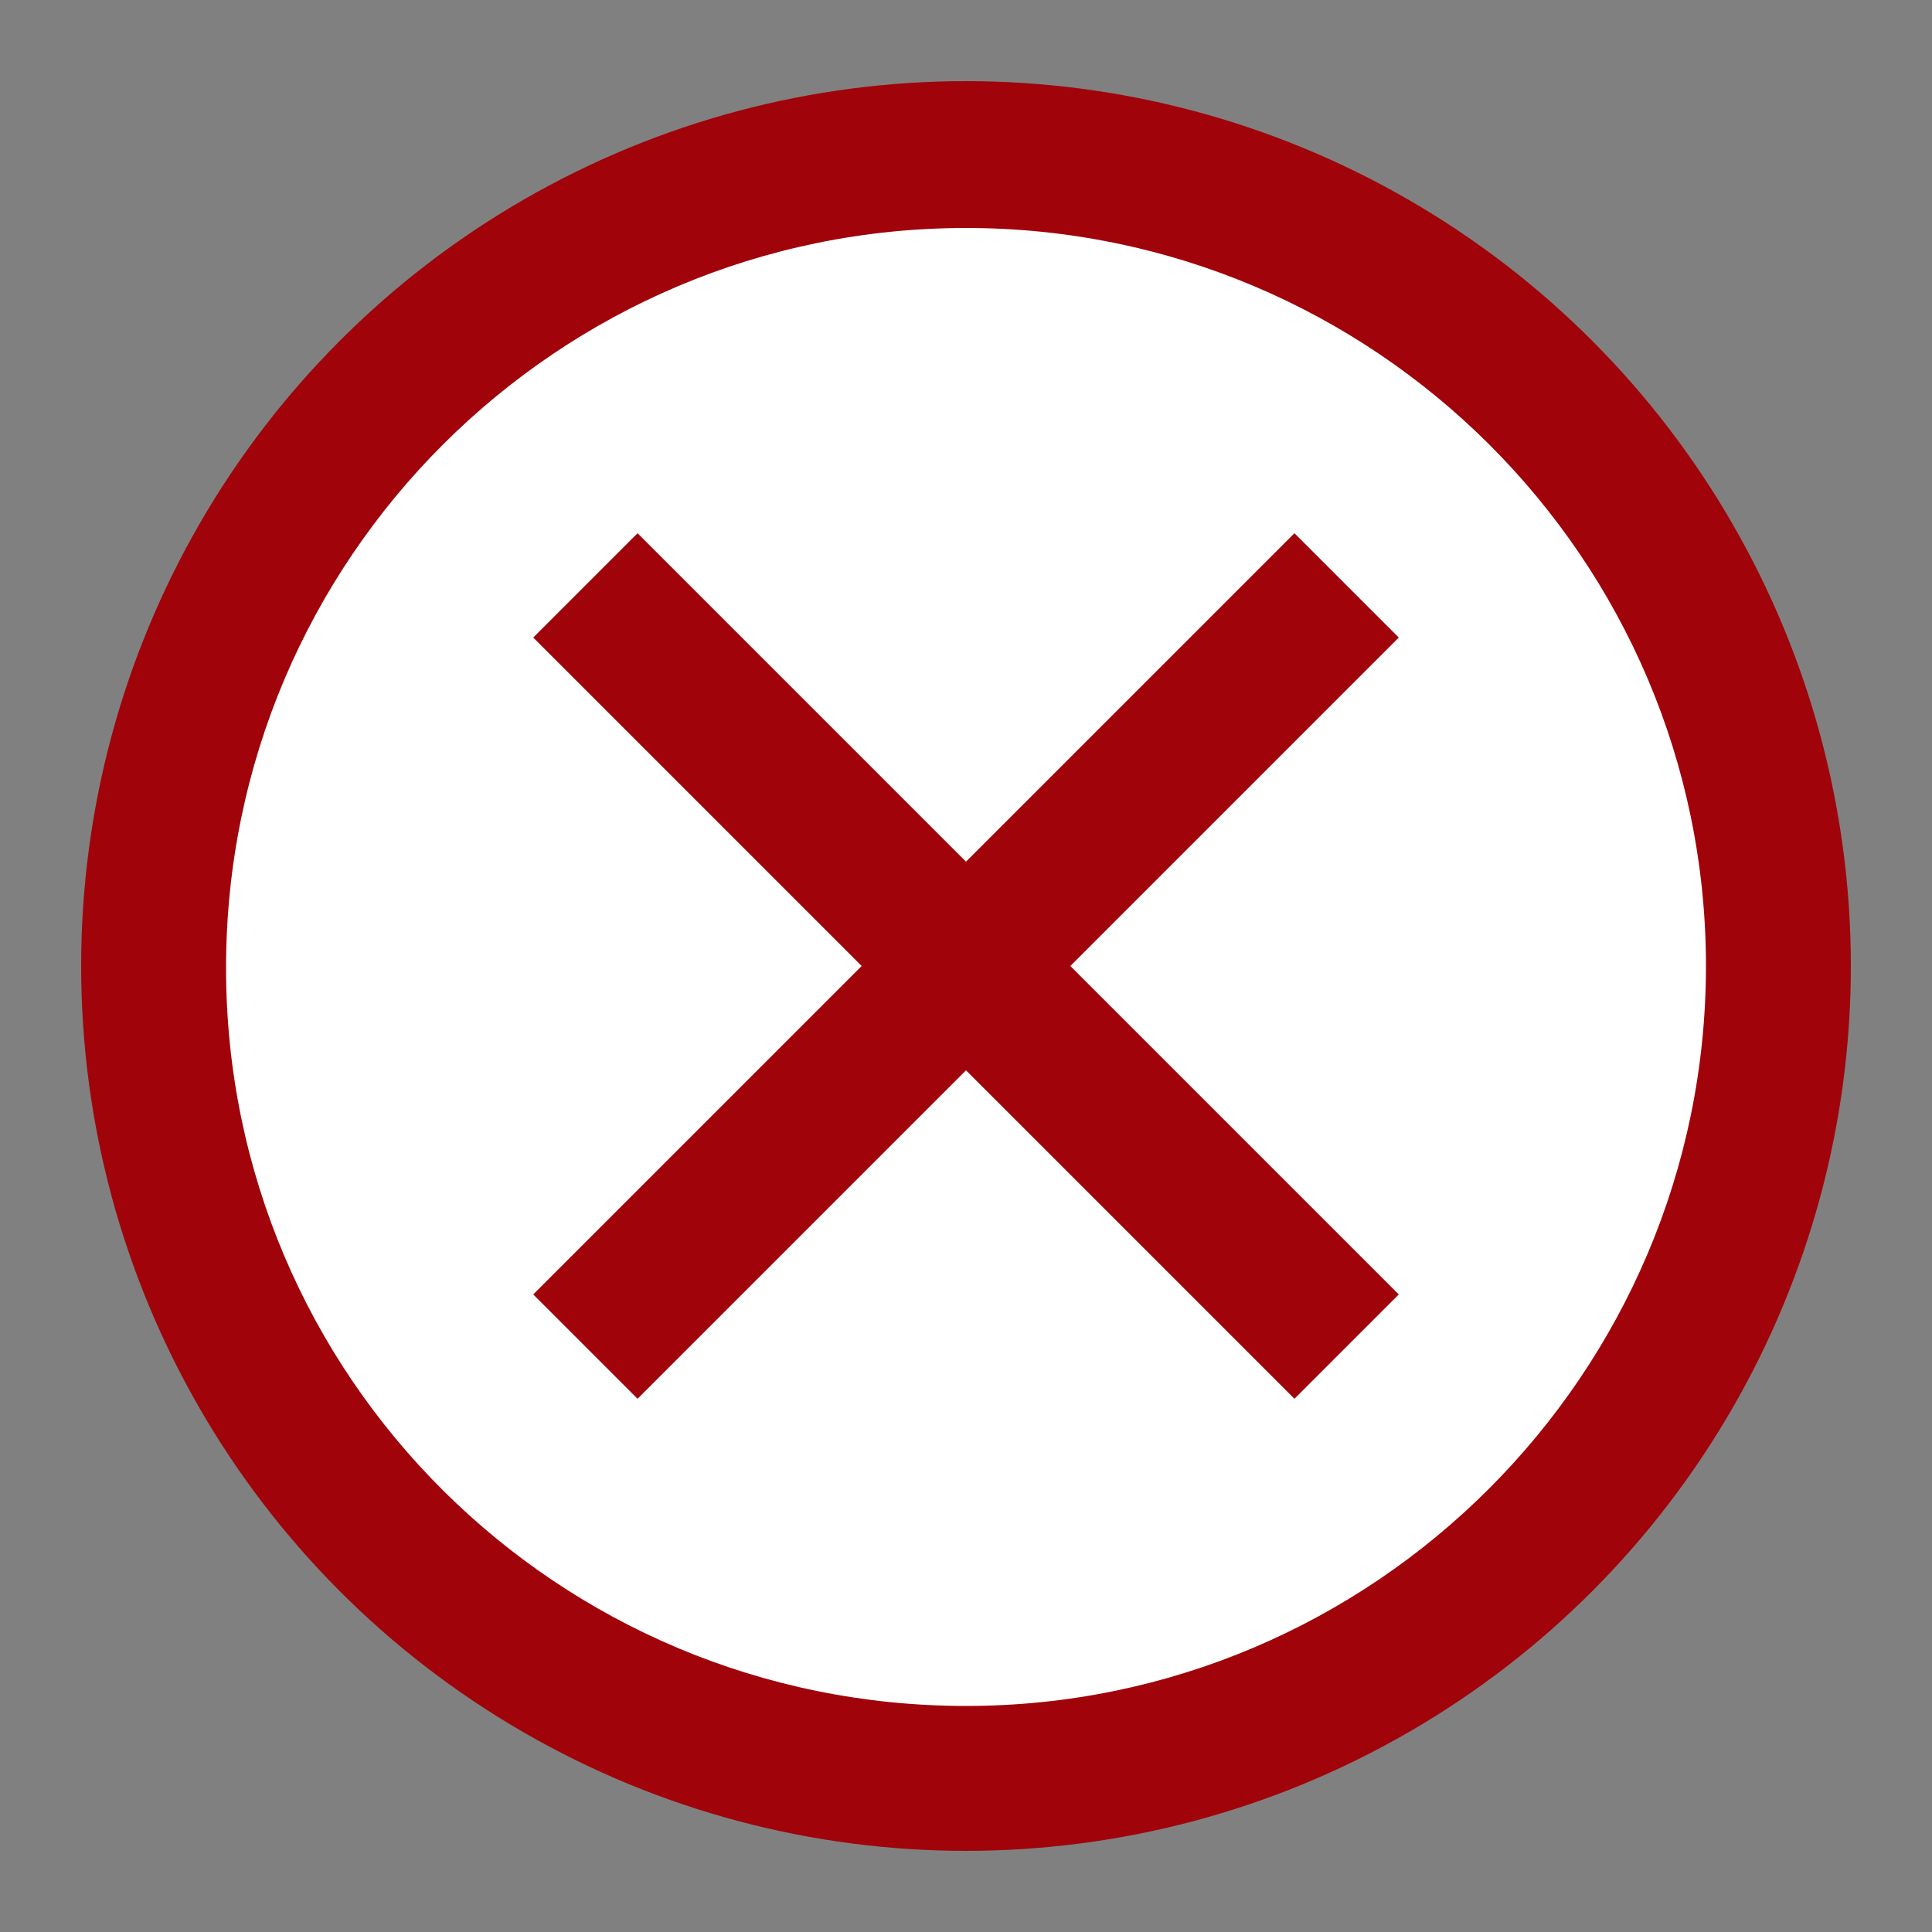 <?xml version="1.0" encoding="utf-8"?>
<!-- Generator: Adobe Illustrator 19.0.0, SVG Export Plug-In . SVG Version: 6.00 Build 0)  -->
<svg version="1.1" id="Layer_1" xmlns="http://www.w3.org/2000/svg" xmlns:xlink="http://www.w3.org/1999/xlink" x="0px" y="0px" viewBox="0 0 100 100" style="enable-background:new 0 0 100 100;" xml:space="preserve">
<rect x="0" y="0" width="100" height="100" fill="#808080" stroke="none"/>
<style type="text/css">
	.st0{fill:#A00309;}
	.st1{fill:#FFFFFF;}
</style>
<circle id="XMLID_1_" class="st0" cx="50" cy="50" r="45.8"/>
<path id="XMLID_7_" class="st1" d="M50,11.8c-21.1,0-38.3,17.1-38.3,38.3S28.9,88.3,50,88.3S88.3,71.1,88.3,50S71.1,11.8,50,11.8z
	 M72.4,67L67,72.4l-17-17l-17,17L27.6,67l17-17l-17-17l5.4-5.4l17,17l17-17l5.4,5.4l-17,17L72.4,67z"/>
</svg>
